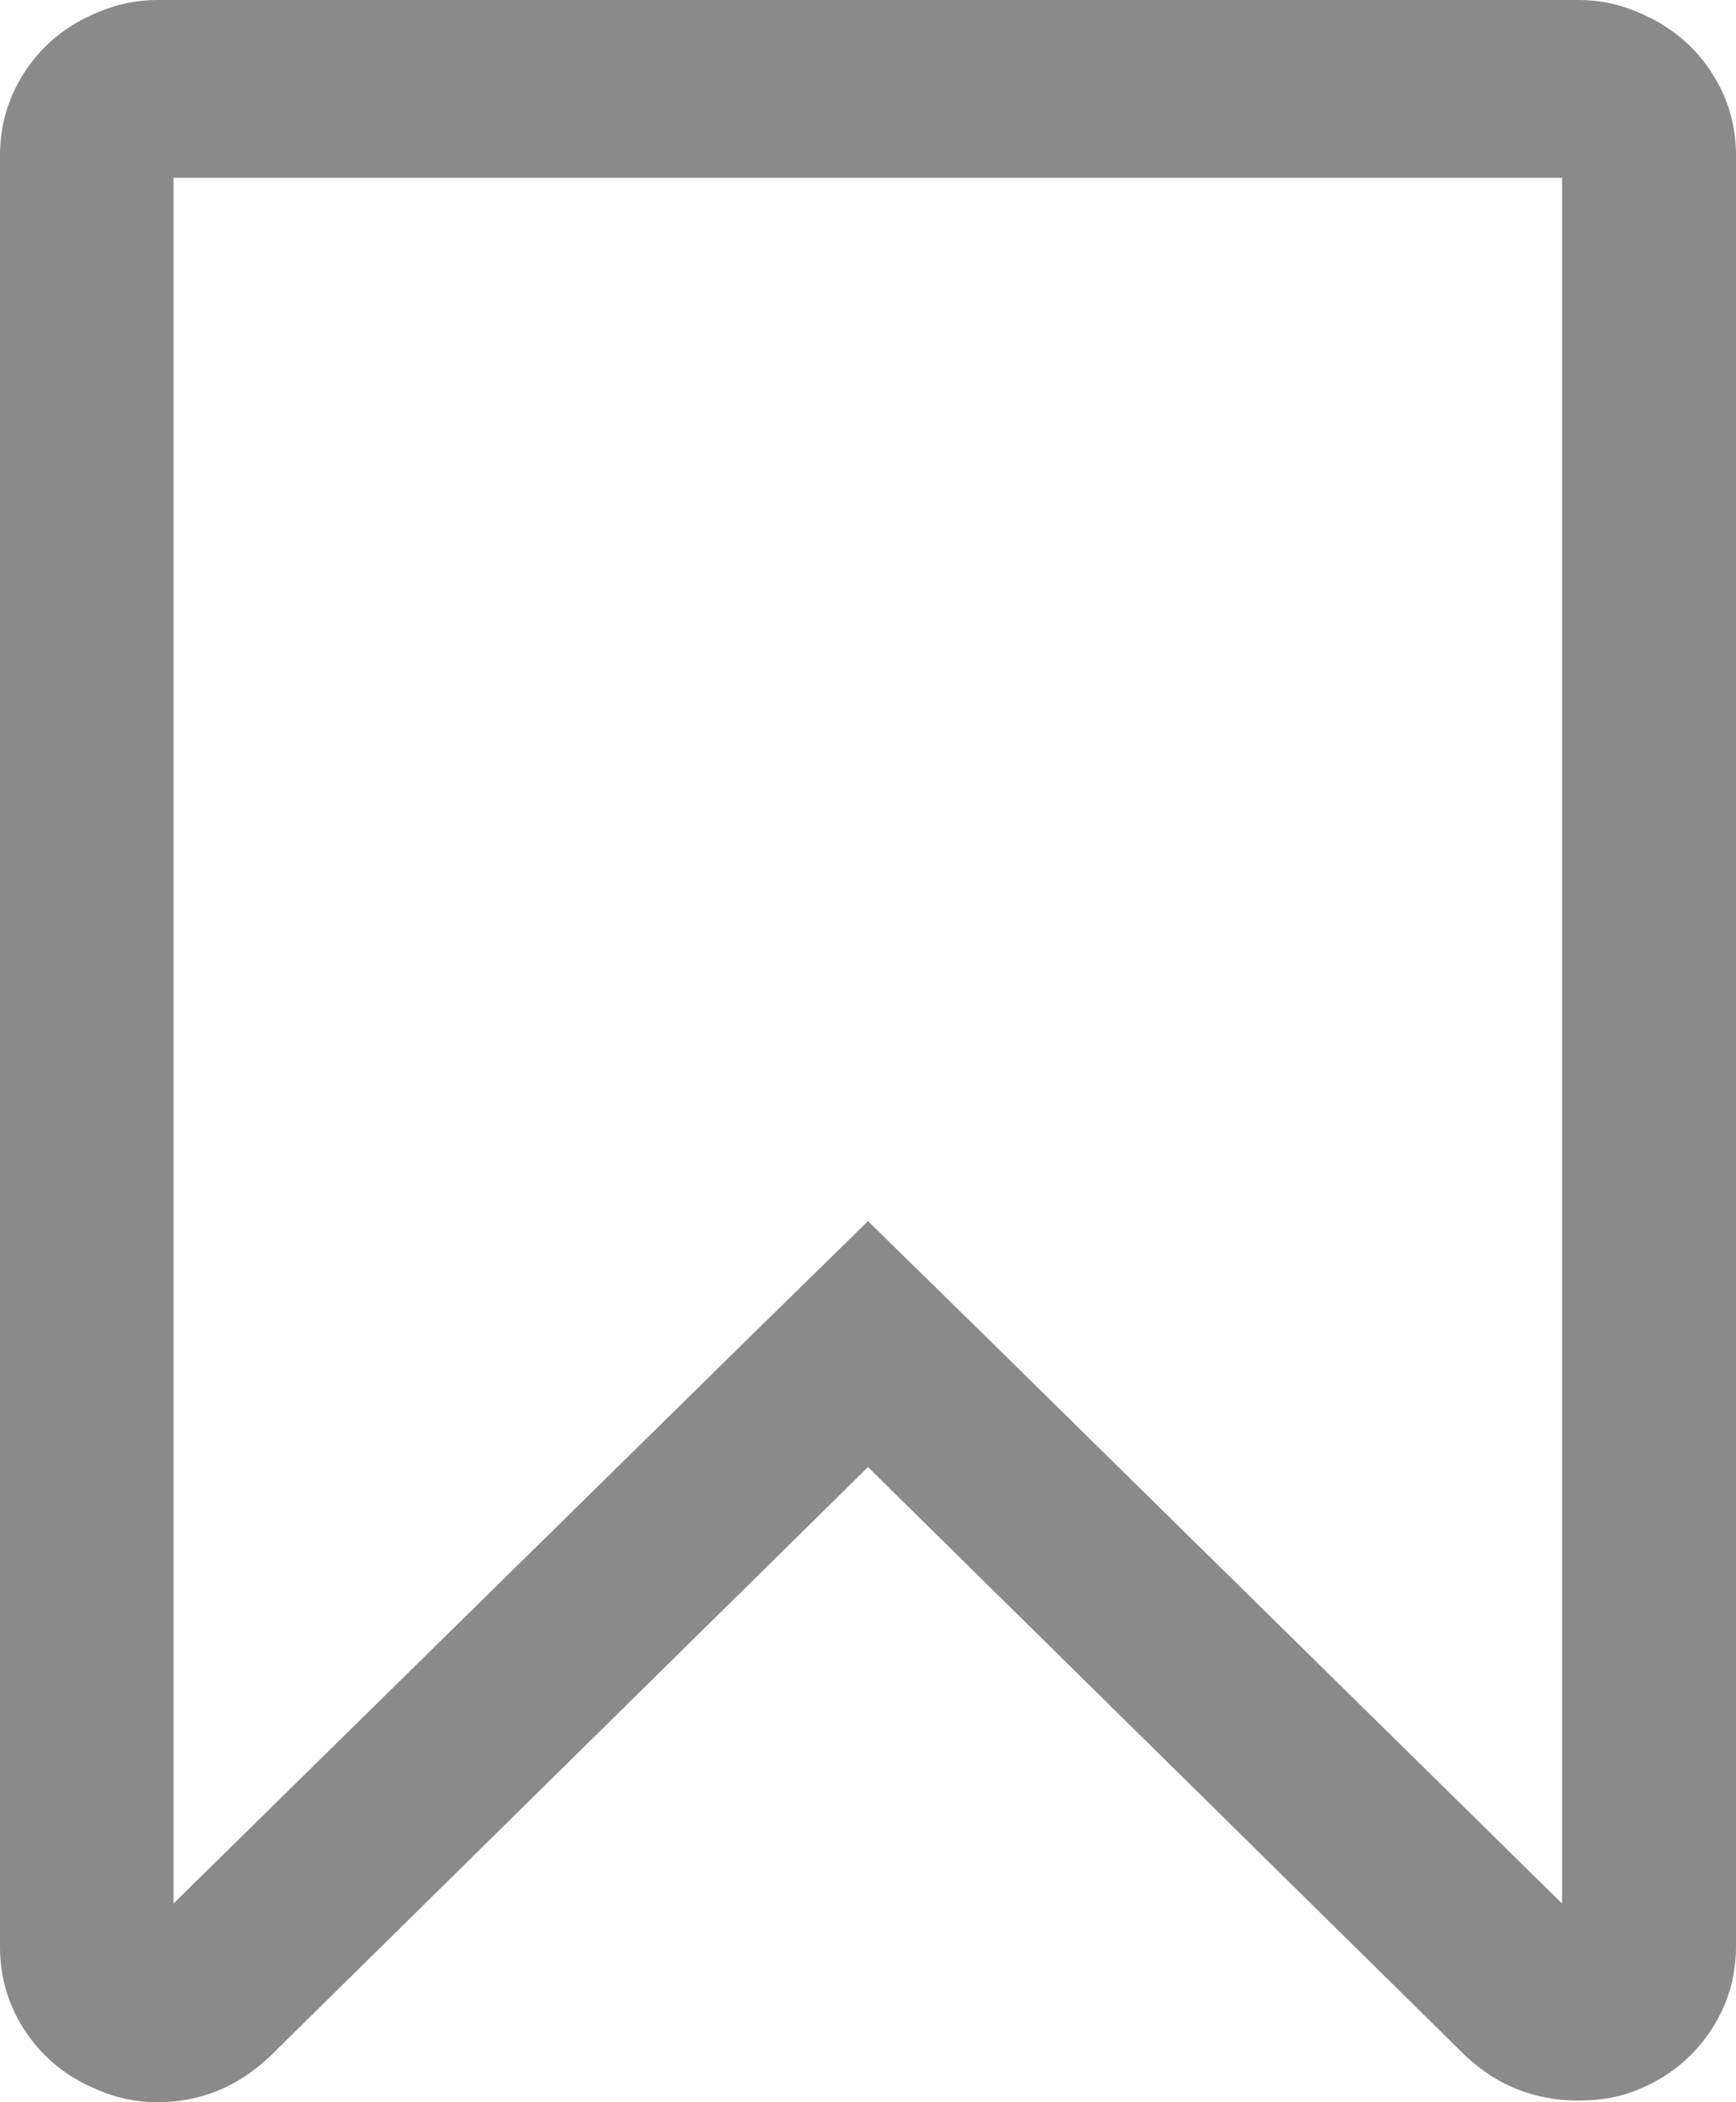 <svg width="19" height="23" viewBox="0 0 19 23" fill="none" xmlns="http://www.w3.org/2000/svg">
<path d="M18.71 0.759C18.517 0.476 18.254 0.27 17.93 0.135C17.724 0.045 17.504 0 17.276 0H1.724C1.496 0 1.281 0.045 1.07 0.135C0.741 0.27 0.482 0.476 0.289 0.759C0.096 1.042 0 1.357 0 1.703V21.297C0 21.643 0.096 21.958 0.289 22.241C0.482 22.524 0.741 22.73 1.07 22.865C1.276 22.955 1.496 23 1.724 23C2.189 23 2.601 22.834 2.956 22.497L9.5 16.051L16.044 22.497C16.39 22.82 16.803 22.982 17.276 22.982C17.522 22.982 17.741 22.942 17.93 22.861C18.254 22.73 18.517 22.519 18.71 22.236C18.904 21.953 19 21.639 19 21.293V1.703C19 1.357 18.904 1.042 18.71 0.759ZM17.096 20.826L10.82 14.653L9.5 13.36L8.18 14.653L1.899 20.826V1.945H17.096V20.826Z" fill="#8A8A8A"/>
</svg>
